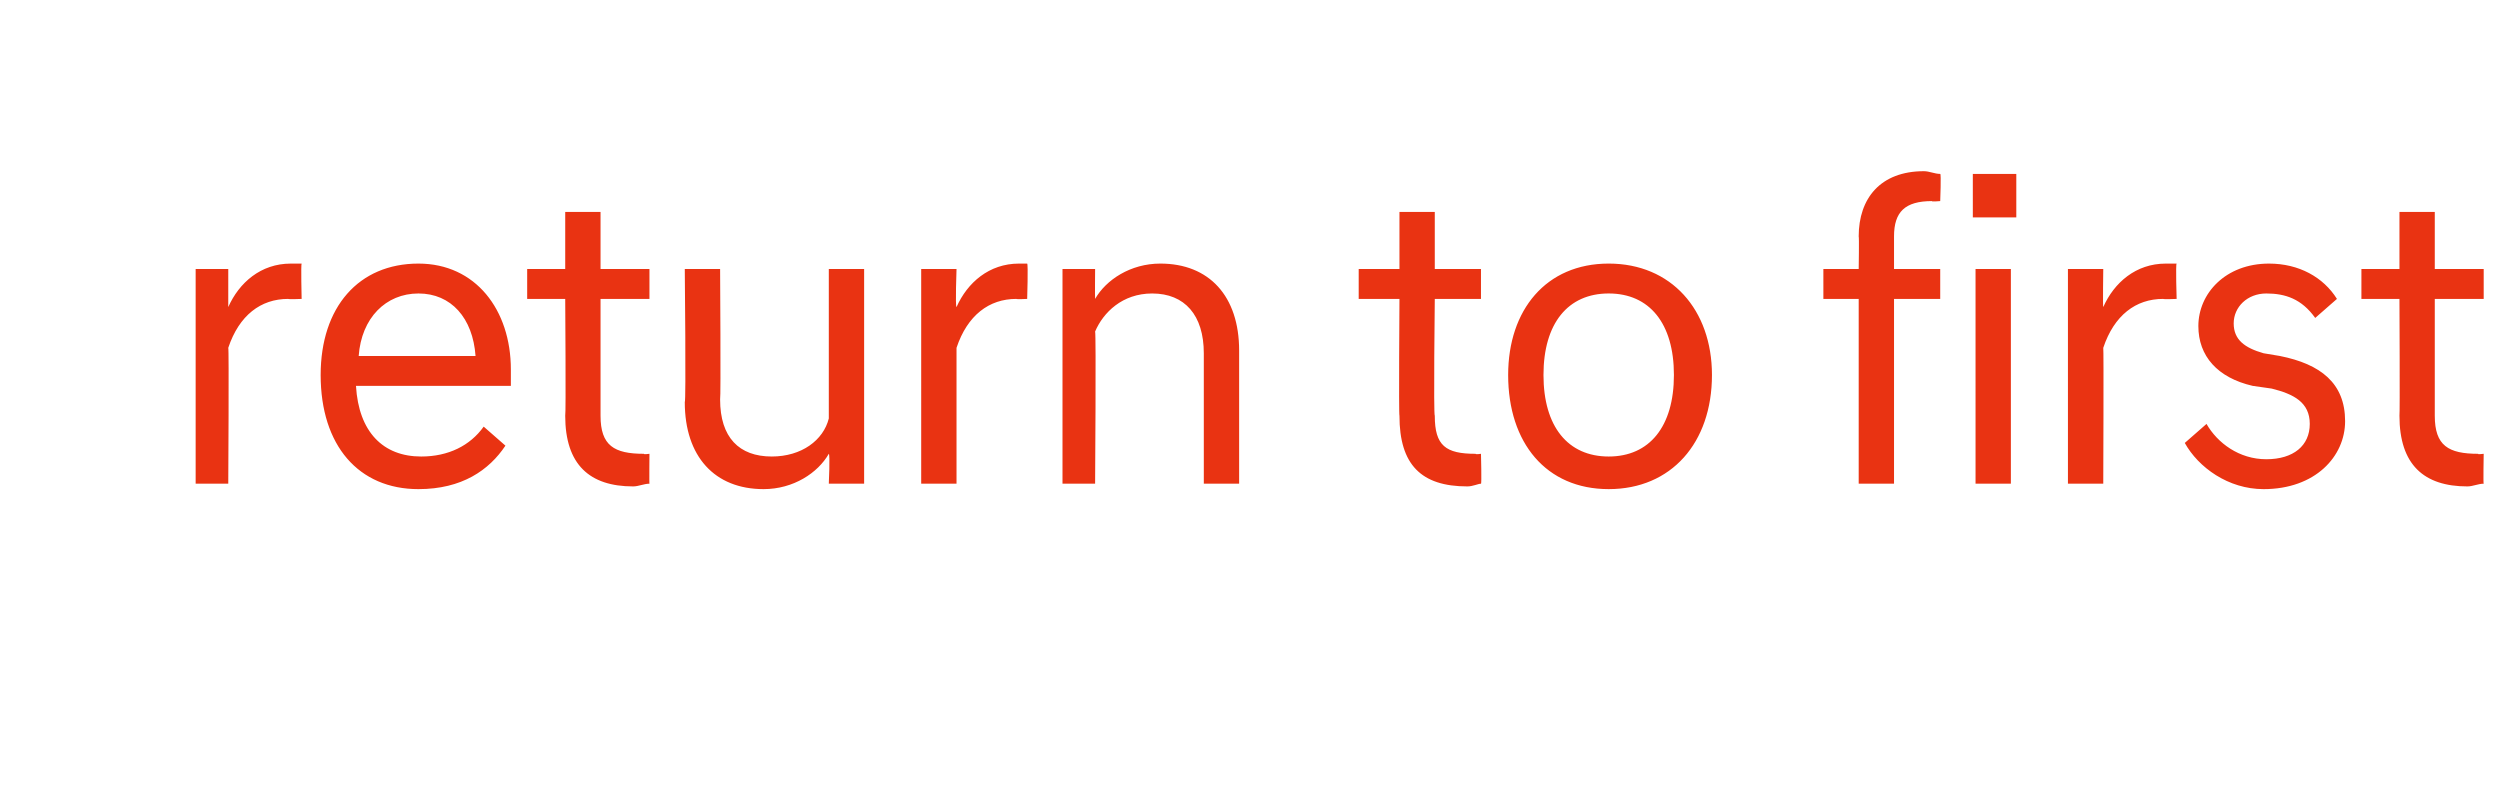 <?xml version="1.0" standalone="no"?><!DOCTYPE svg PUBLIC "-//W3C//DTD SVG 1.1//EN" "http://www.w3.org/Graphics/SVG/1.1/DTD/svg11.dtd"><svg xmlns="http://www.w3.org/2000/svg" version="1.1" width="92px" height="29px" viewBox="0 -1 92 29" style="top:-1px"><desc>스텝 01-2@4세일즈톡</desc><defs/><g id="Polygon61804"><path d="m7.2 8.9h1.2v1.4c.4-.9 1.2-1.6 2.3-1.6h.4c-.03.02 0 1.3 0 1.3c0 0-.46.02-.5 0c-1 0-1.8.6-2.2 1.8c.03-.01 0 5 0 5H7.2V8.9zm4.6 3.9c0-2.5 1.4-4.1 3.6-4.1c2.1 0 3.4 1.7 3.4 3.9v.6h-5.7c.1 1.7 1 2.6 2.4 2.6c1 0 1.8-.4 2.3-1.1l.8.7c-.6.9-1.6 1.6-3.2 1.6c-2.2 0-3.6-1.6-3.6-4.2zm1.4-.7h4.3c-.1-1.4-.9-2.3-2.1-2.3c-1.2 0-2.1.9-2.2 2.3zm7.6 2.2c.03-.03 0-4.3 0-4.3h-1.4V8.9h1.4V6.8h1.3v2.1h1.8v1.1h-1.8v4.3c0 1.1.5 1.4 1.6 1.4c-.03.03.2 0 .2 0c0 0-.01 1.12 0 1.1c-.2 0-.4.1-.6.1c-1.6 0-2.5-.8-2.5-2.6zm11 2.5h-1.3s.05-1.07 0-1.1c-.4.7-1.3 1.3-2.4 1.3c-1.8 0-2.9-1.2-2.9-3.2c.05.01 0-4.9 0-4.9h1.3s.03 4.78 0 4.8c0 1.4.7 2.1 1.9 2.1c1.1 0 1.9-.6 2.1-1.4V8.9h1.3v7.9zm2.1-7.9h1.3s-.05 1.39 0 1.4c.4-.9 1.2-1.6 2.3-1.6h.3c.04.02 0 1.3 0 1.3c0 0-.39.02-.4 0c-1 0-1.8.6-2.2 1.8v5h-1.3V8.9zm5.2 0h1.2s-.01 1.05 0 1.1c.4-.7 1.3-1.3 2.4-1.3c1.8 0 2.9 1.2 2.9 3.2v4.9h-1.3V12c0-1.4-.7-2.2-1.9-2.2c-1.1 0-1.8.7-2.1 1.4c.04.05 0 5.6 0 5.6h-1.2V8.9zm12.4 5.4c-.03-.03 0-4.3 0-4.3H50V8.9h1.5V6.8h1.3v2.1h1.7v1.1h-1.7s-.05 4.27 0 4.3c0 1.1.4 1.4 1.5 1.4c0 .03.2 0 .2 0c0 0 .03 1.12 0 1.1c-.1 0-.3.1-.5.1c-1.7 0-2.5-.8-2.5-2.6zm10.1-1.5c0-1.9-.9-3-2.4-3c-1.5 0-2.4 1.1-2.4 3c0 1.9.9 3 2.4 3c1.5 0 2.4-1.1 2.4-3zm1.4 0c0 2.5-1.5 4.2-3.8 4.2c-2.3 0-3.7-1.7-3.7-4.2c0-2.4 1.4-4.1 3.7-4.1c2.3 0 3.8 1.7 3.8 4.1zm5.4-2.8h-1.3V8.9h1.3s.02-1.2 0-1.2c0-1.4.8-2.4 2.4-2.4c.2 0 .4.1.6.1c.04-.02 0 1 0 1c0 0-.34.03-.3 0c-1 0-1.4.4-1.4 1.3v1.2h1.7v1.1h-1.7v6.8h-1.3V10zM74 8.9v7.9h-1.3V8.9h1.3zm.2-3.5v1.6h-1.6V5.4h1.6zm1.9 3.5h1.3s-.02 1.39 0 1.4c.4-.9 1.2-1.6 2.3-1.6h.4c-.04.02 0 1.3 0 1.3c0 0-.47.02-.5 0c-1 0-1.8.6-2.2 1.8c.02-.01 0 5 0 5h-1.3V8.9zm9.1 1.8c-.5-.7-1.1-.9-1.8-.9c-.7 0-1.2.5-1.2 1.1c0 .6.4.9 1.1 1.1l.6.1c1.5.3 2.4 1 2.4 2.4c0 1.3-1.1 2.5-3 2.5c-1.3 0-2.4-.8-2.9-1.7l.8-.7c.4.7 1.2 1.3 2.2 1.3c1 0 1.6-.5 1.6-1.3c0-.8-.6-1.1-1.4-1.3l-.7-.1c-1.3-.3-2-1.1-2-2.2c0-1.2 1-2.3 2.6-2.3c1.1 0 2 .5 2.5 1.3l-.8.7zm3.1 3.6c.02-.03 0-4.3 0-4.3h-1.4V8.9h1.4V6.8h1.3v2.1h1.8v1.1h-1.8v4.3c0 1.1.5 1.4 1.6 1.4c-.05.03.2 0 .2 0c0 0-.02 1.12 0 1.1c-.2 0-.4.1-.6.1c-1.6 0-2.5-.8-2.5-2.6z" stroke="none" fill="#e93312"/></g></svg>